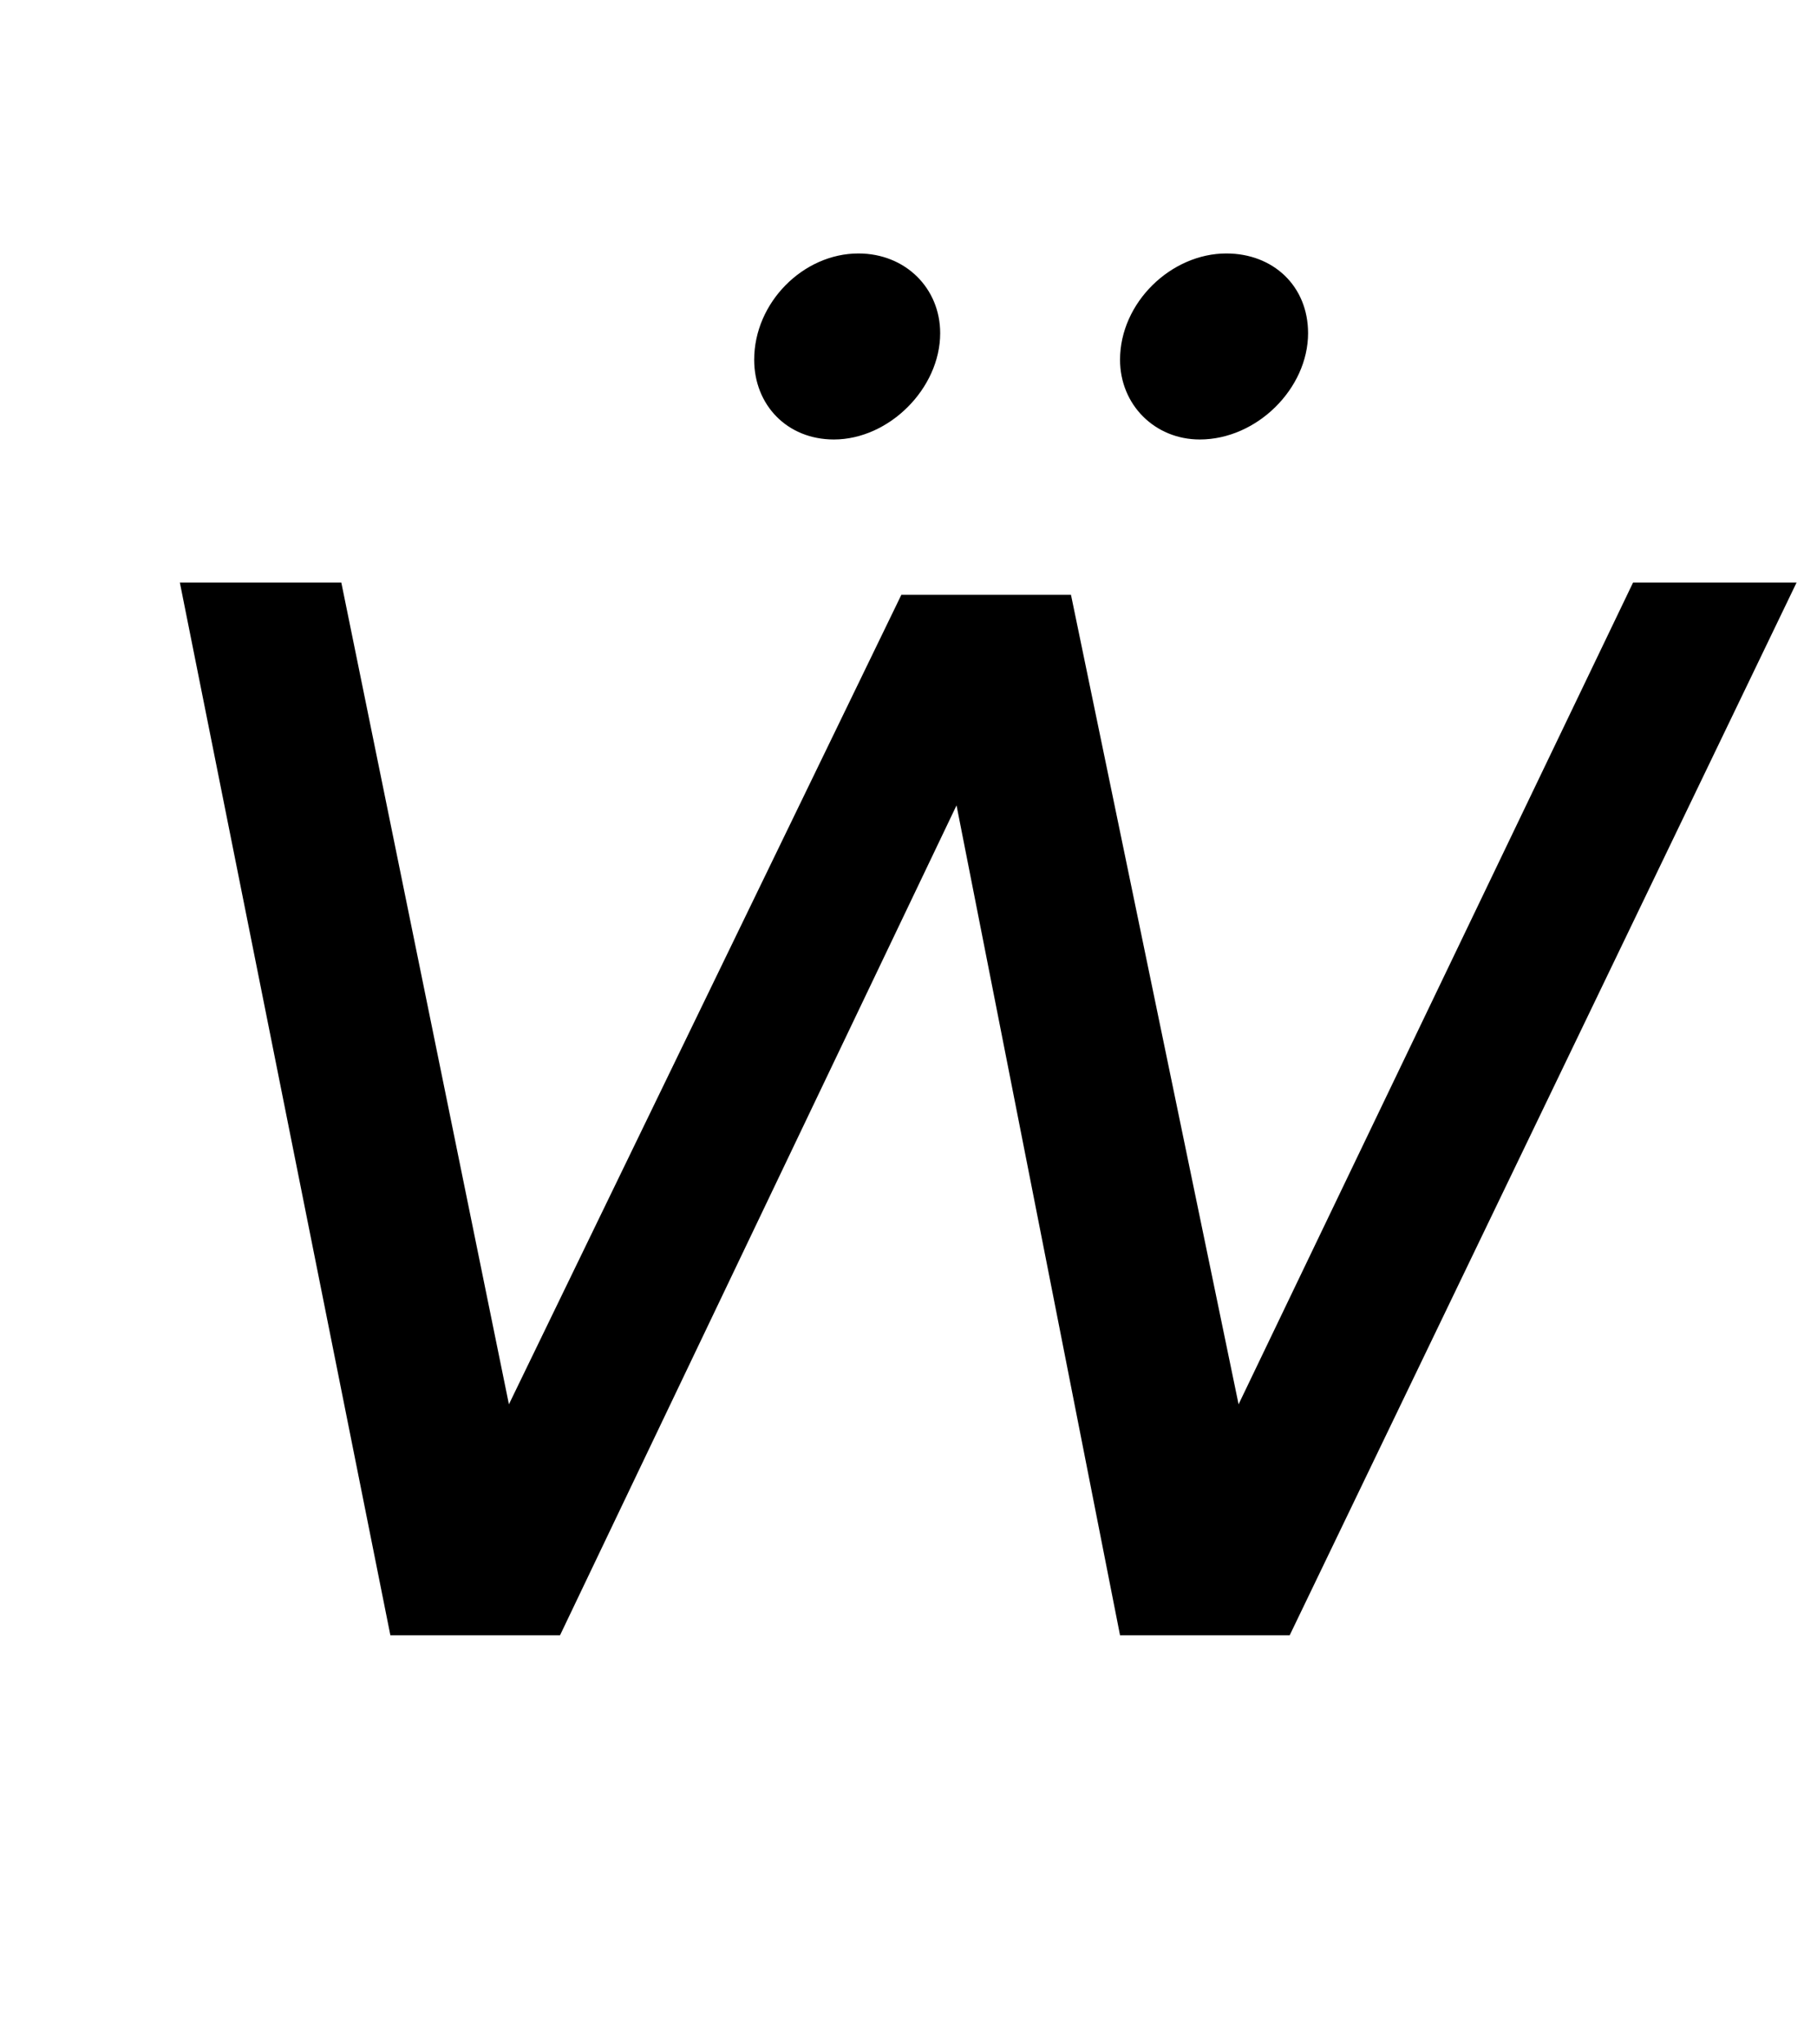 <?xml version="1.0" standalone="no"?>
<!DOCTYPE svg PUBLIC "-//W3C//DTD SVG 1.1//EN" "http://www.w3.org/Graphics/SVG/1.1/DTD/svg11.dtd" >
<svg xmlns="http://www.w3.org/2000/svg" xmlns:xlink="http://www.w3.org/1999/xlink" version="1.1" viewBox="-10 0 889 1000">
  <g transform="matrix(1 0 0 -1 0 800)">
   <path fill="currentColor"
d="M789 515h80l-248 -515h-83l-80 406l-194 -406h-83l-103 515h79l82 -402l192 396h83l82 -396zM590 676c23 0 40 -16 40 -39c0 -27 -25 -52 -53 -52c-22 0 -39 17 -39 39c0 28 25 52 52 52zM410 676c23 0 40 -17 40 -39c0 -27 -25 -52 -52 -52c-23 0 -39 17 -39 39
c0 28 24 52 51 52z" />
  </g>

</svg>
